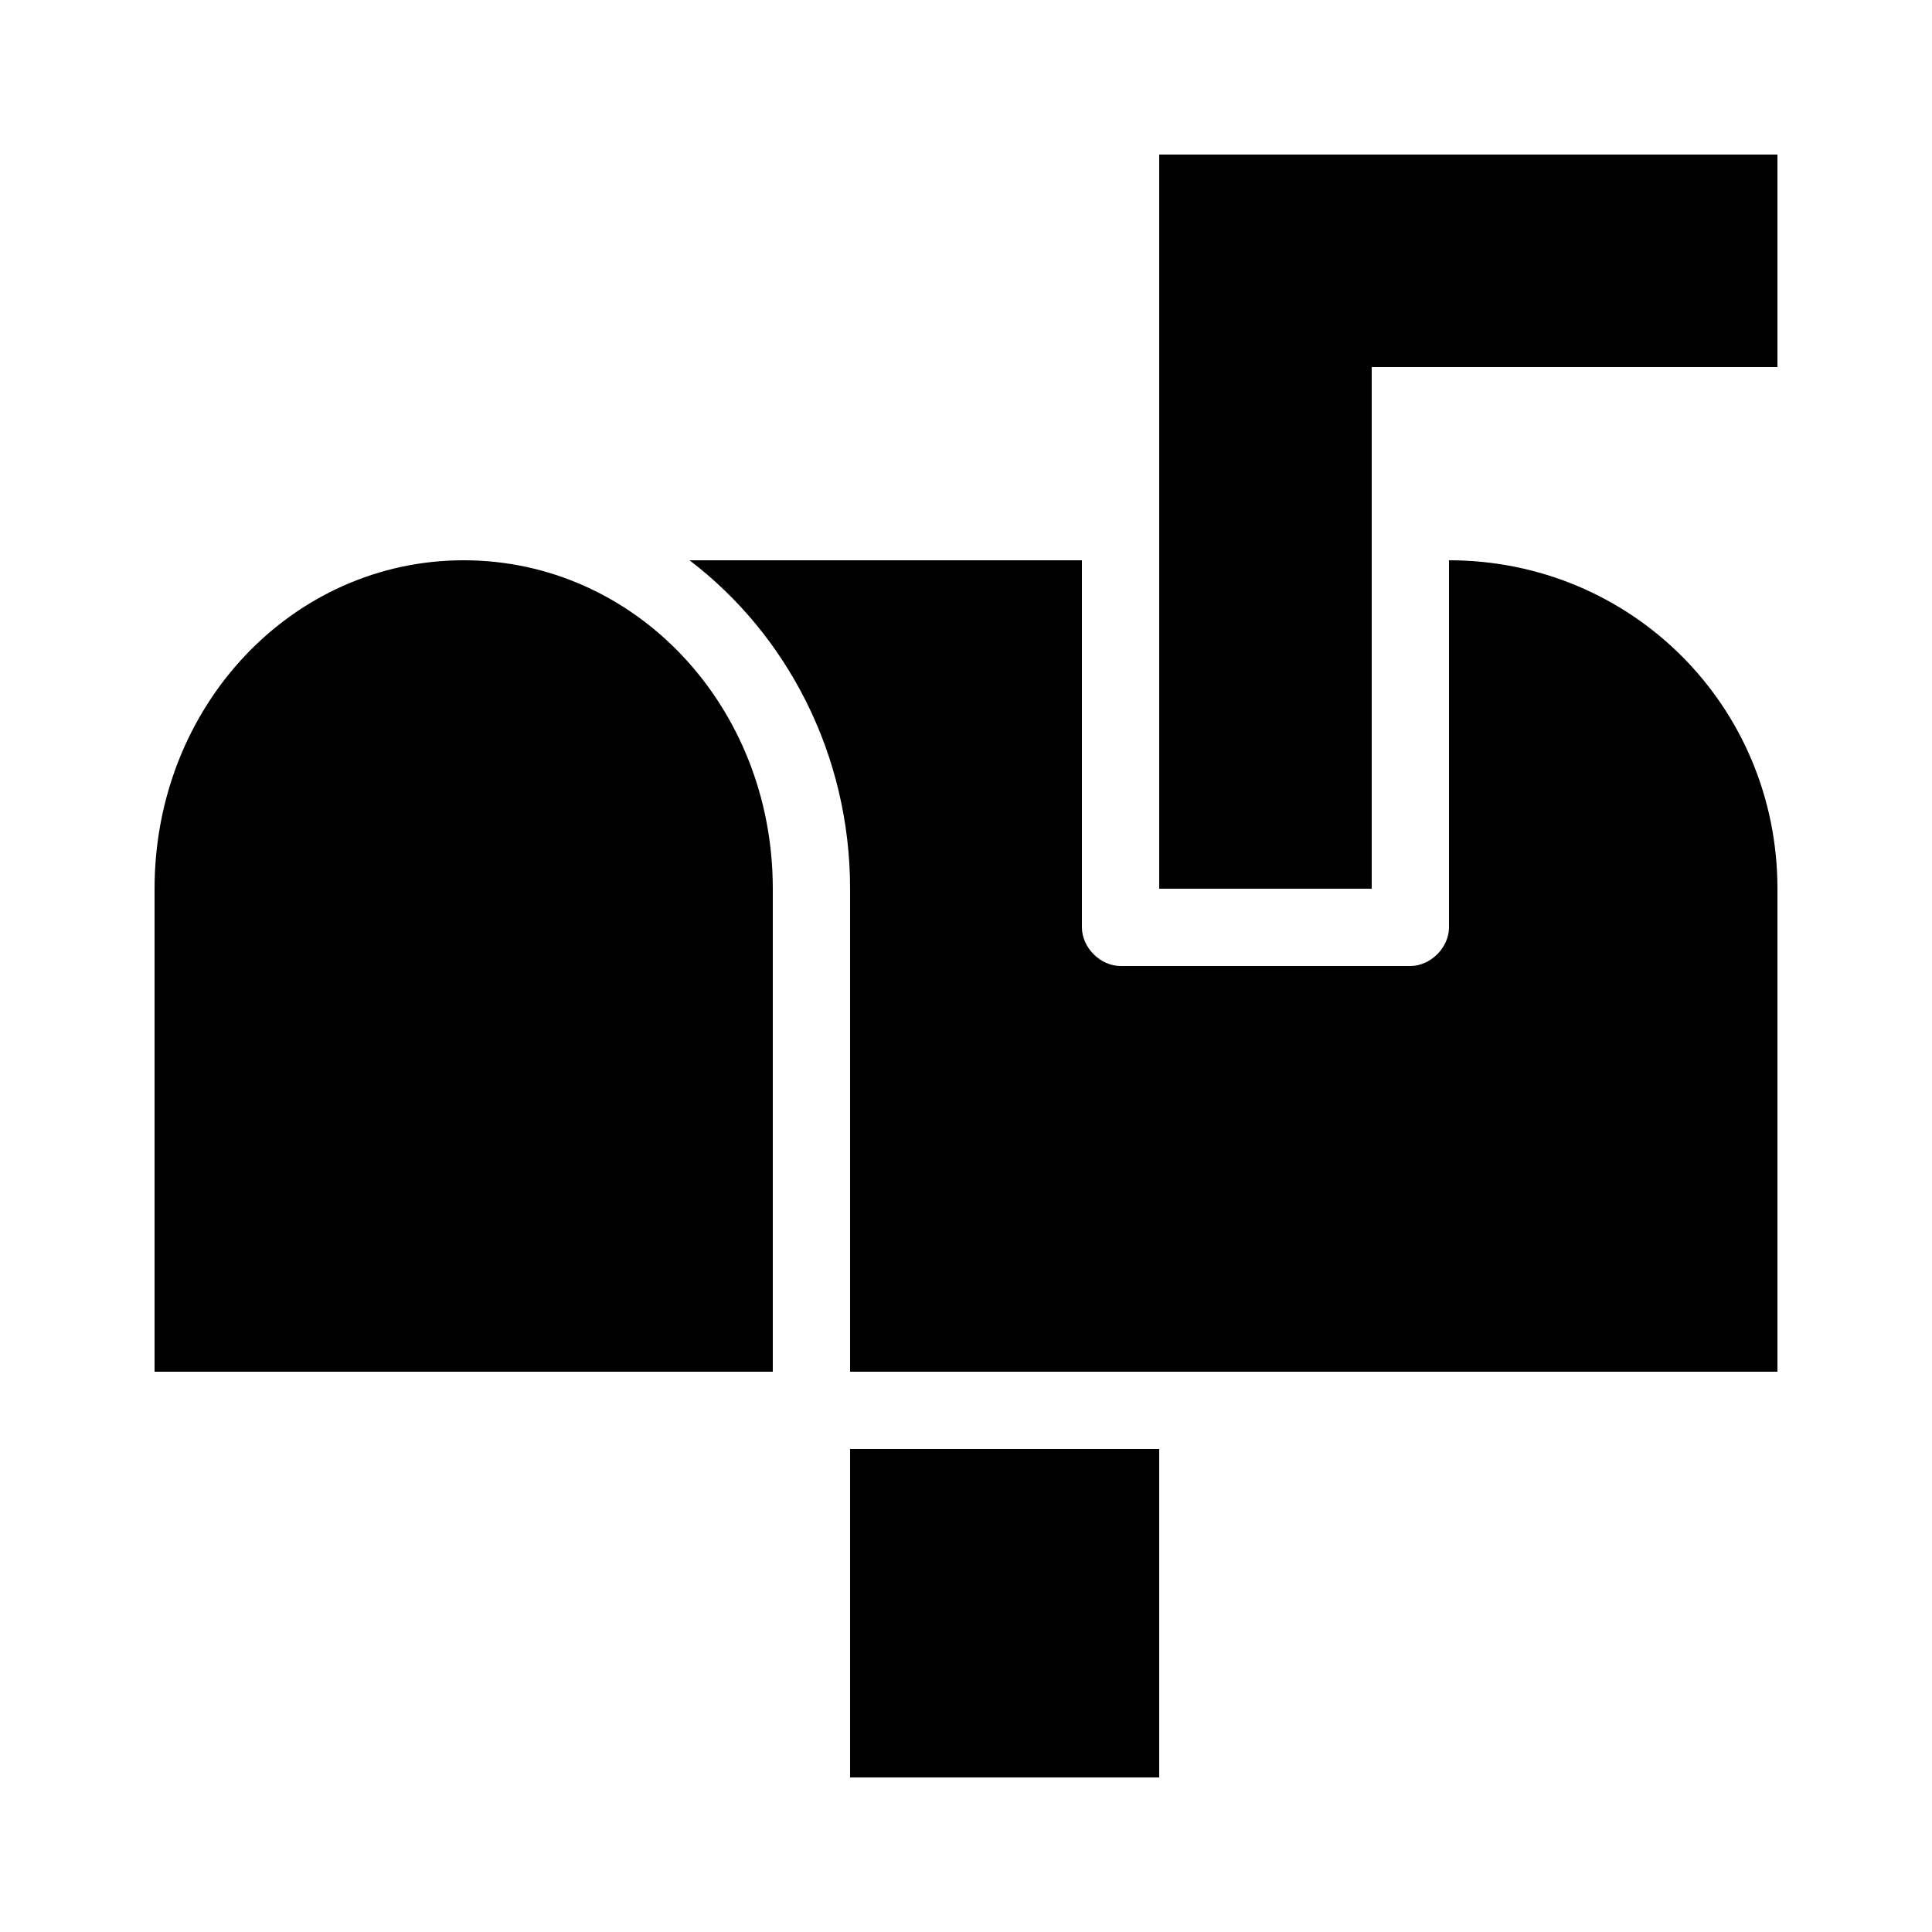 <svg xmlns:dc="http://purl.org/dc/elements/1.1/" xmlns:cc="http://creativecommons.org/ns#" xmlns:rdf="http://www.w3.org/1999/02/22-rdf-syntax-ns#" xmlns:svg="http://www.w3.org/2000/svg" xmlns="http://www.w3.org/2000/svg" xmlns:sodipodi="http://sodipodi.sourceforge.net/DTD/sodipodi-0.dtd" xmlns:inkscape="http://www.inkscape.org/namespaces/inkscape" version="1.1" x="0px" y="0px" viewBox="0 0 100 100"><g transform="translate(0,-952.362)"><path style="color:#000000;enable-background:accumulate;" d="m 60,960.362 0,38 11,0 0,-27 21,0 0,-11 z m -36,21 c -8.866,0 -16,7.526 -16,17 l 0,25 32,0 0,-25 c 0,-9.474 -7.134,-17 -16,-17 z m 11.688,0 c 5.041,3.835 8.312,10.044 8.312,17 l 0,25 48,0 0,-25 c 0,-9.474 -7.58,-17 -17,-17 l 0,17 0,2 c -1.05e-4,1.047 -0.953,2 -2,2 l -2,0 -11,0 -2,0 c -1.047,-10e-5 -2,-0.953 -2,-2 l 0,-2 0,-17 z M 44,1027.362 l 0,17 16,0 0,-17 z" fill="#000000" fill-opacity="1" fill-rule="nonzero" stroke="none" marker="none" visibility="visible" display="inline" overflow="visible"></path></g></svg>